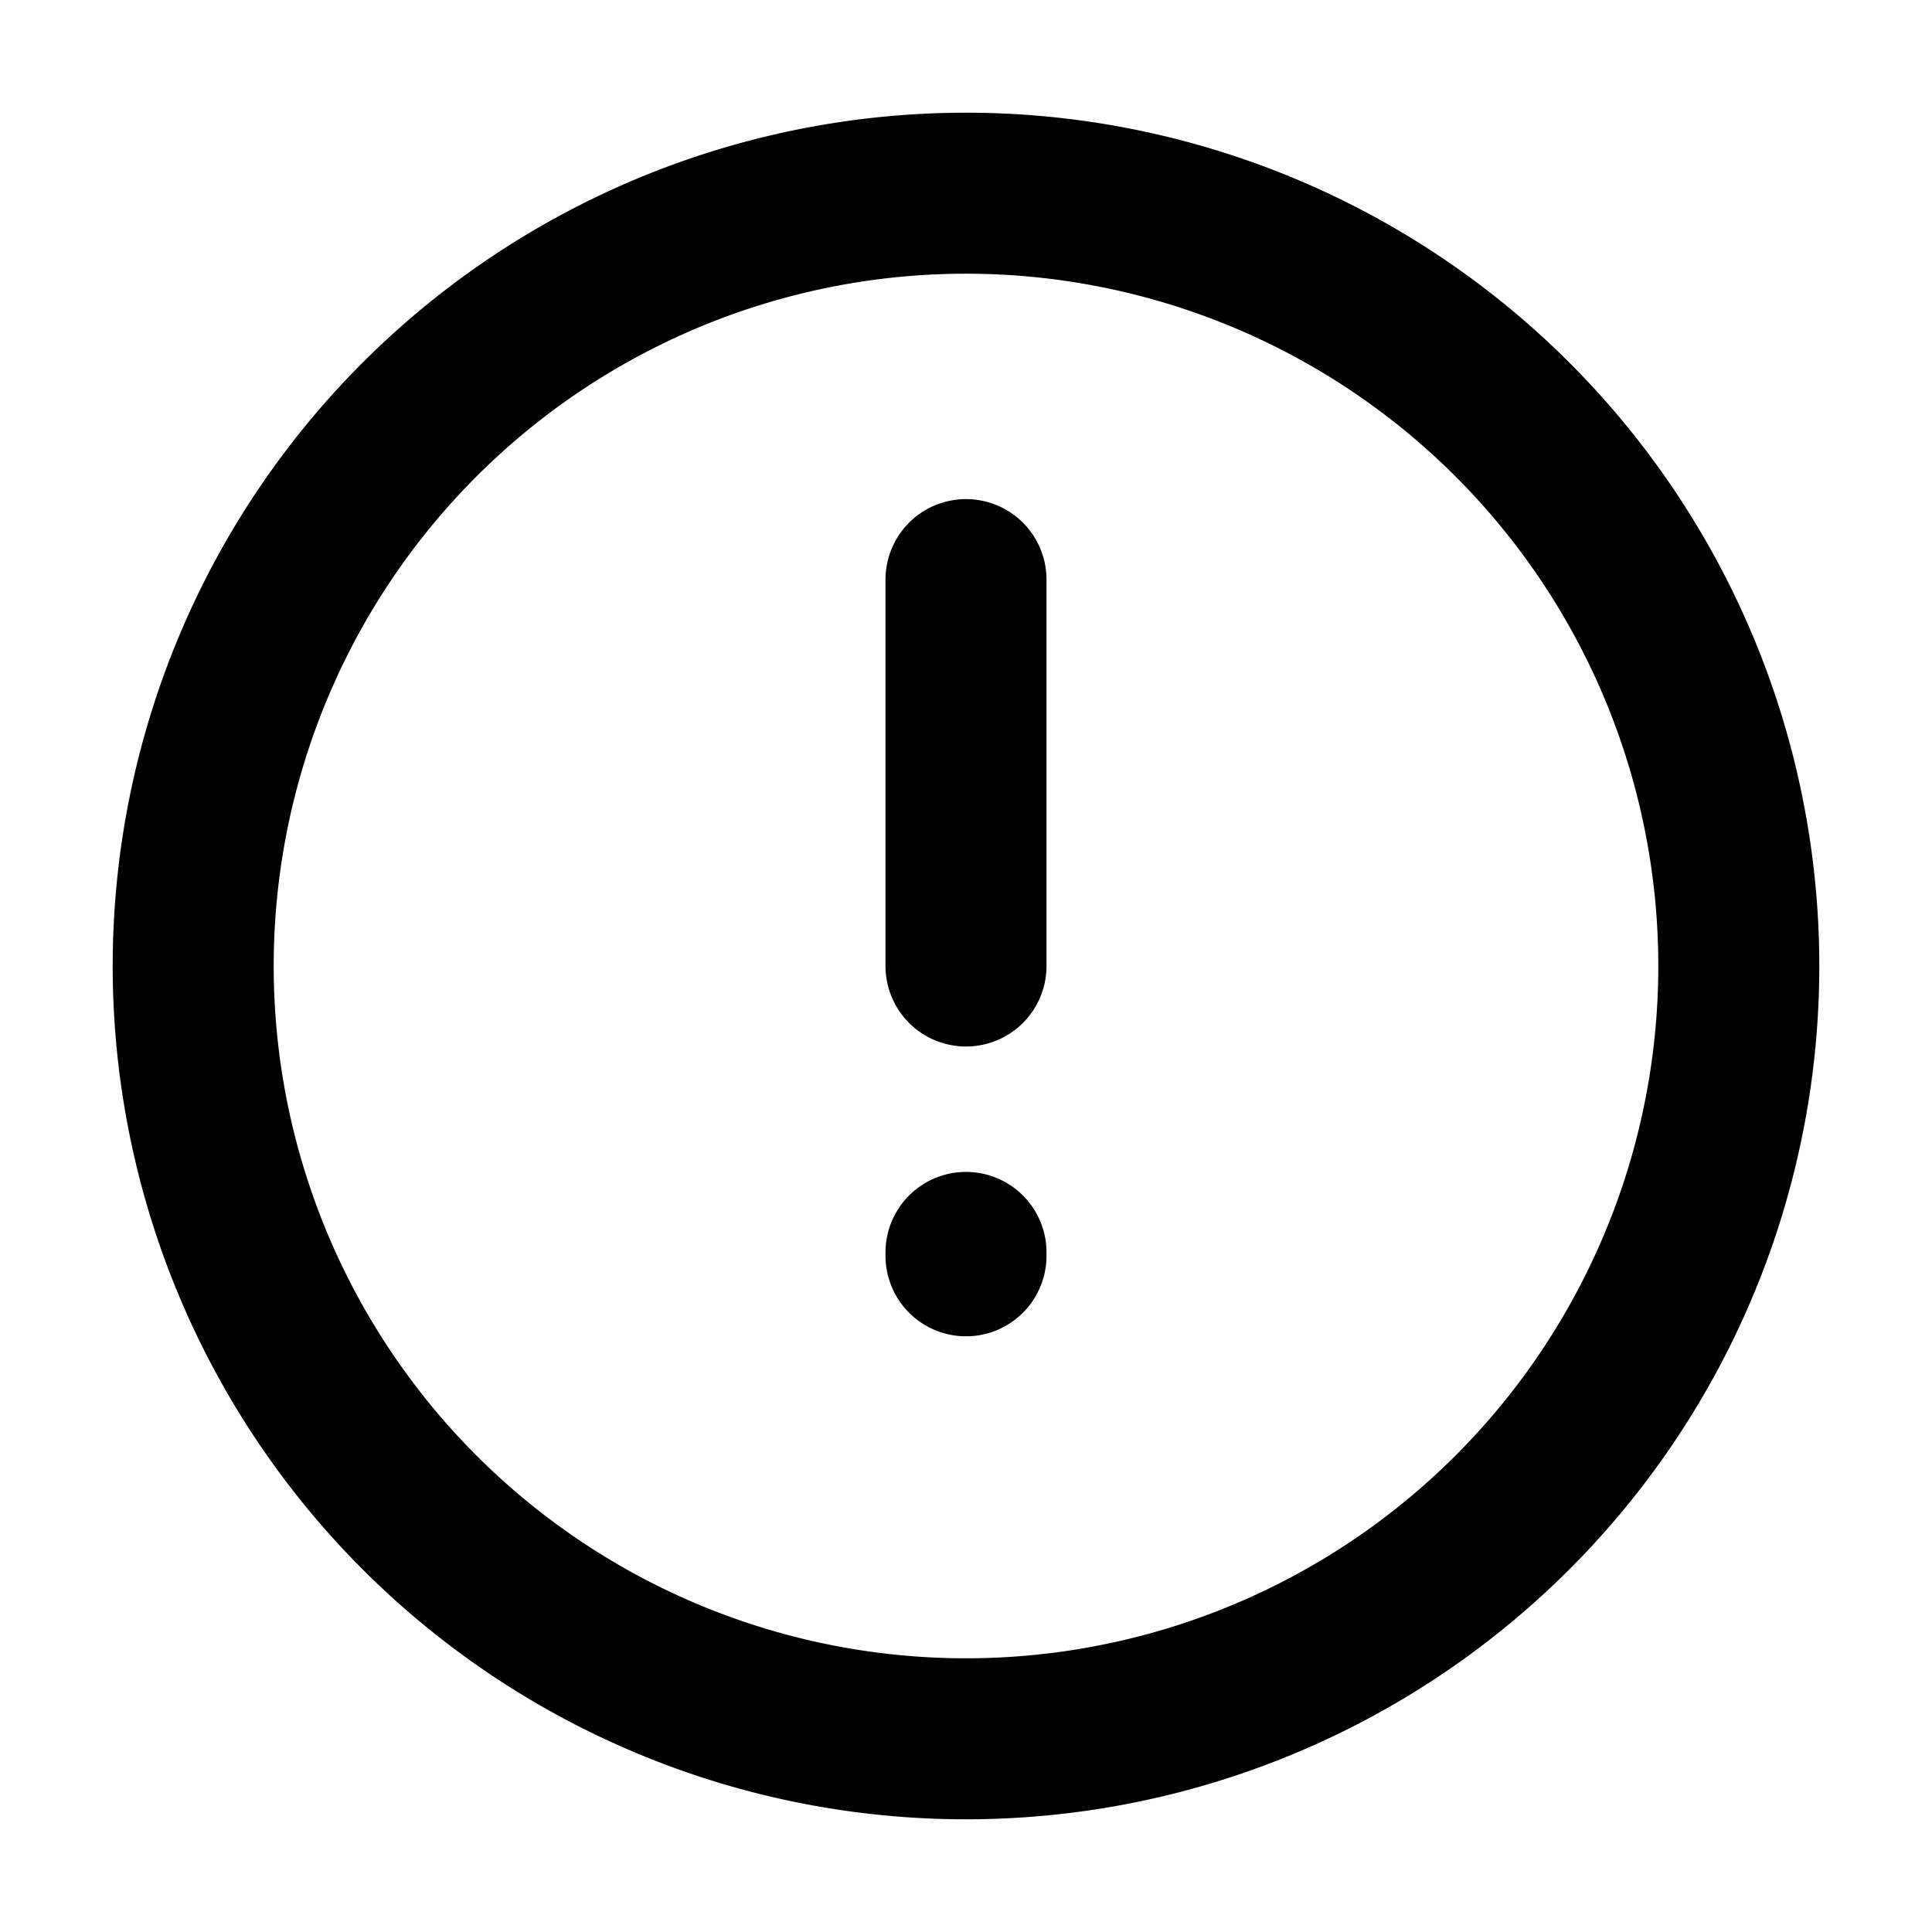 <svg xmlns="http://www.w3.org/2000/svg" fill="none" viewBox="0 0 24 24">
  <path stroke="#000" stroke-linecap="round" stroke-linejoin="round" stroke-width="2" d="M12 12V7.2m0 8.358v.042m9.6-3.6a9.6 9.6 0 1 1-19.2 0 9.6 9.6 0 0 1 19.2 0Z"/>
</svg>
